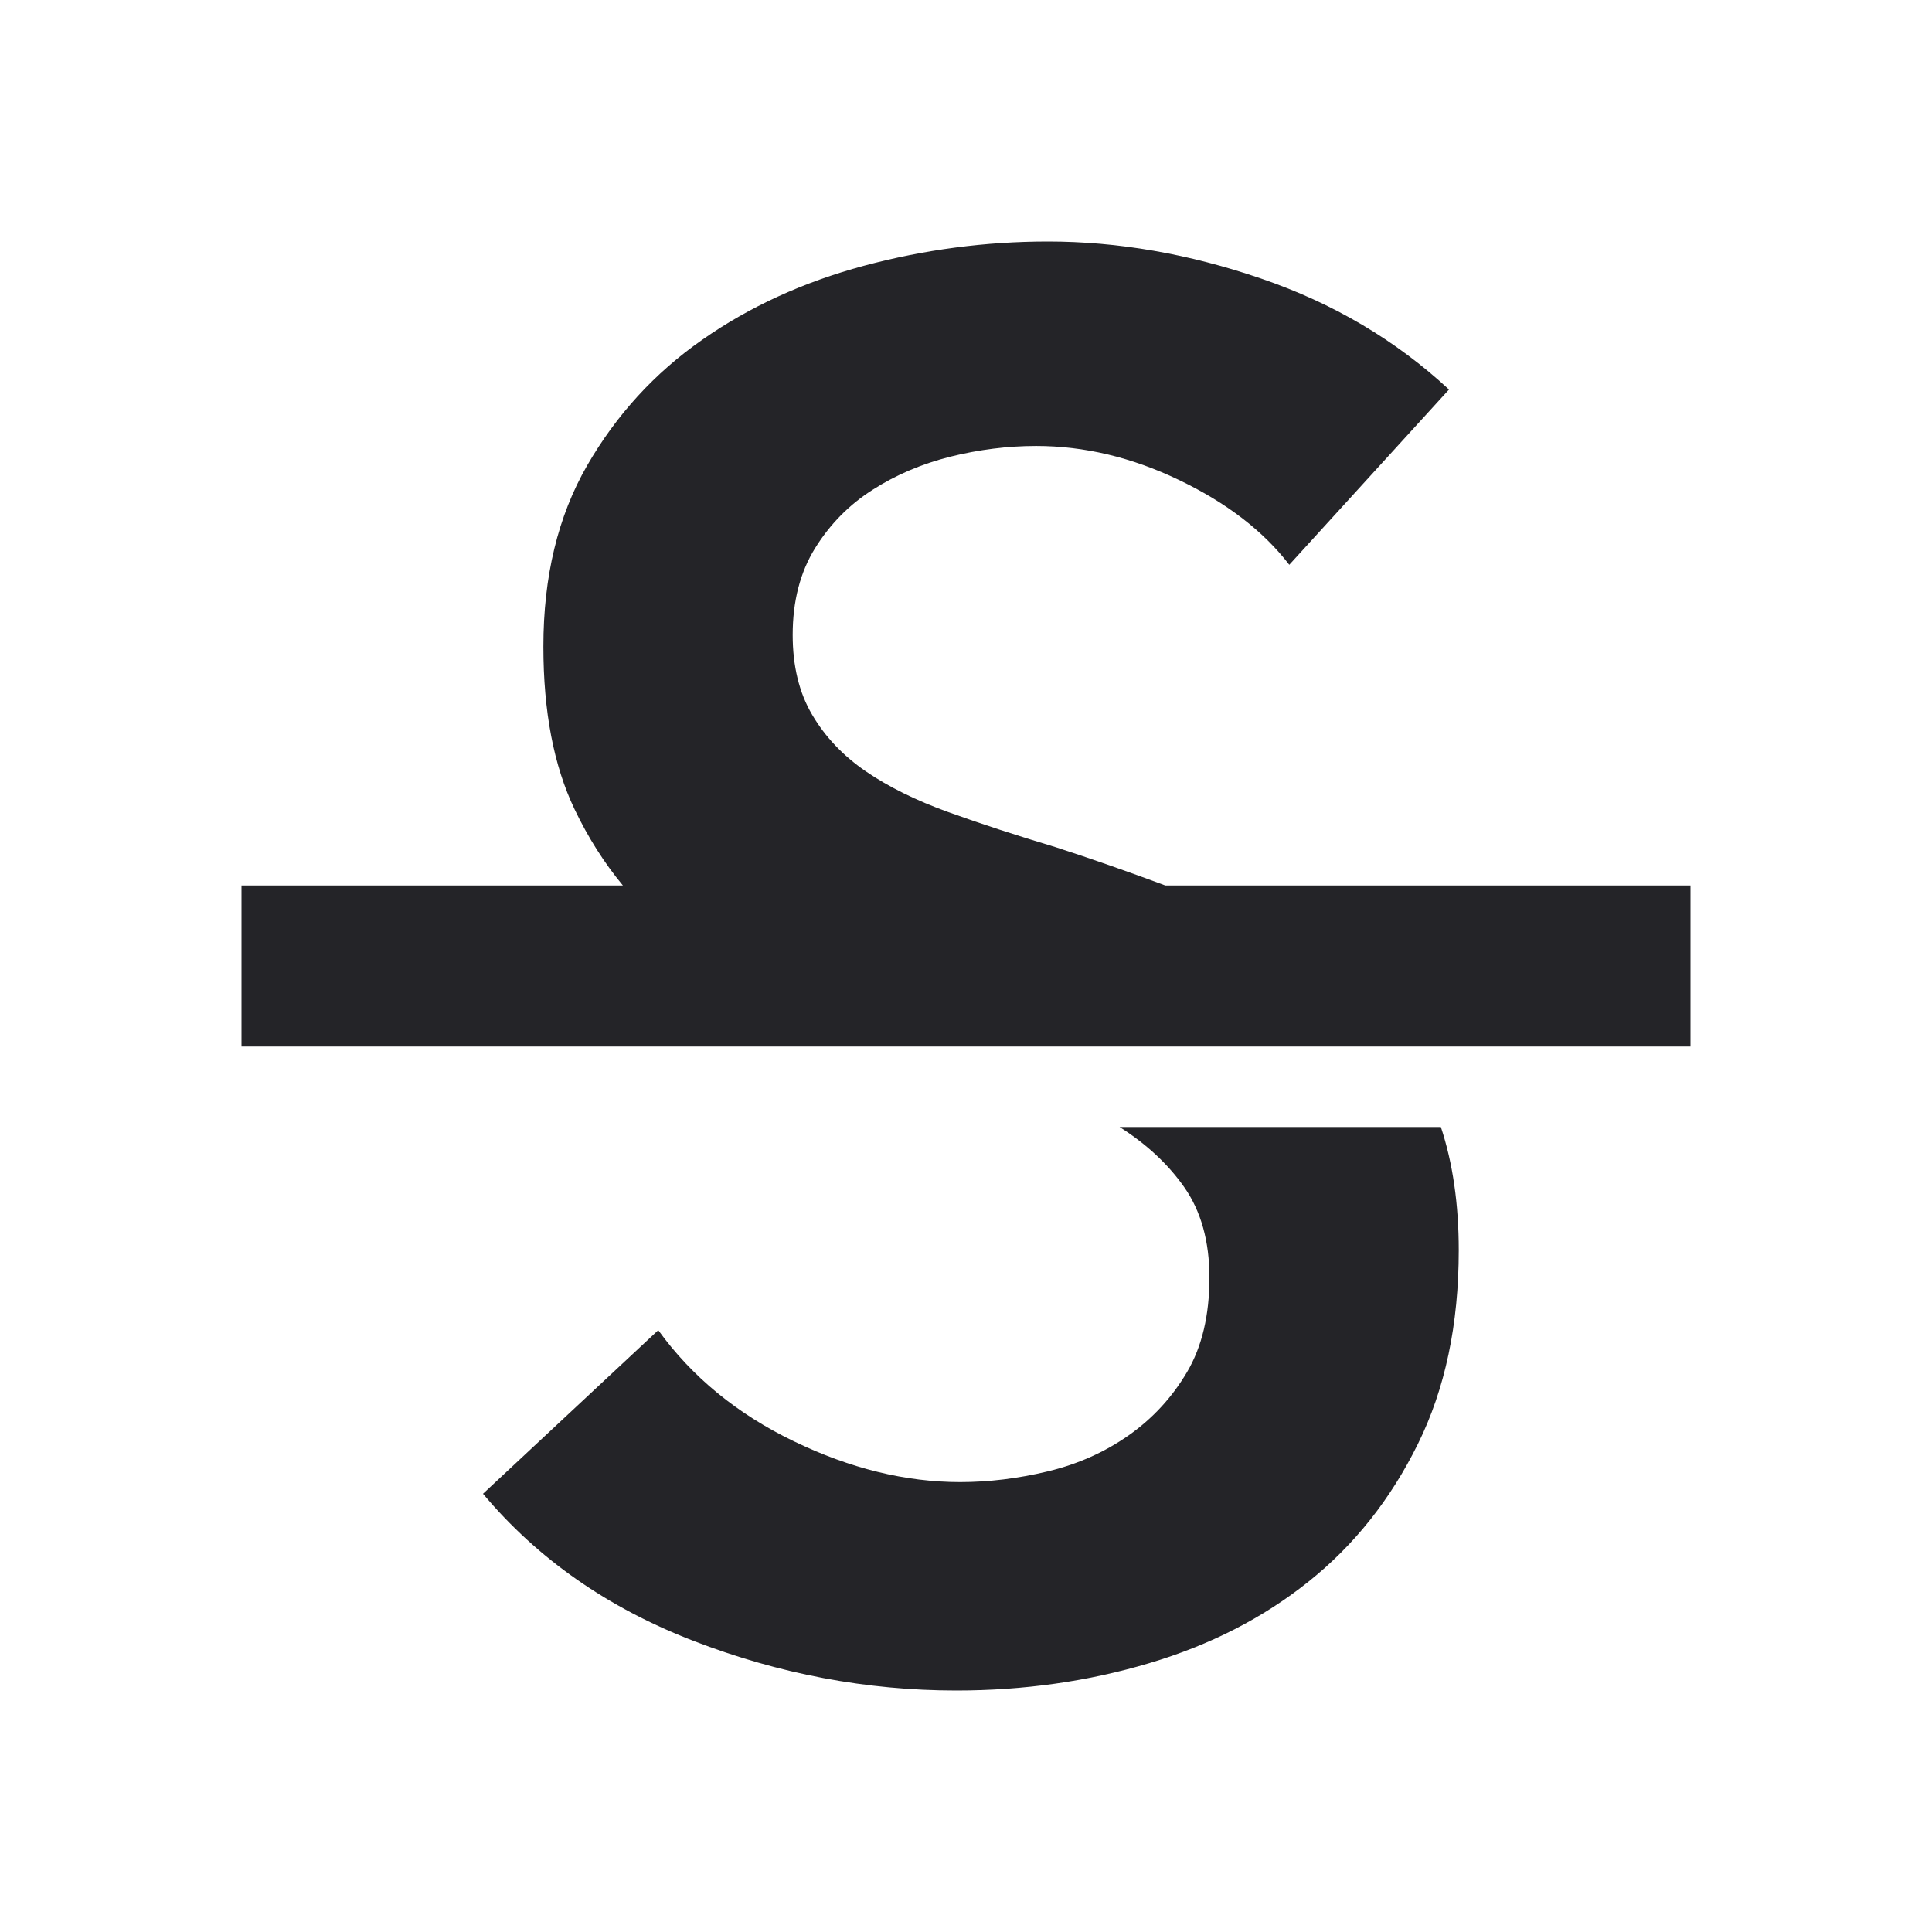 <svg width="24" height="24" viewBox="0 0 24 24" fill="none" xmlns="http://www.w3.org/2000/svg">
<g id="strikethrough">
<g id="Combined Shape">
<path d="M11.879 21C12.718 21 13.516 20.887 14.274 20.661C15.032 20.436 15.694 20.097 16.258 19.645C16.823 19.194 17.274 18.625 17.613 17.939C17.952 17.254 18.121 16.452 18.121 15.532C18.121 14.957 18.047 14.446 17.899 14H13.908C14.242 14.212 14.509 14.46 14.71 14.746C14.919 15.044 15.024 15.419 15.024 15.871C15.024 16.339 14.931 16.73 14.746 17.044C14.56 17.359 14.319 17.621 14.02 17.831C13.722 18.04 13.387 18.189 13.016 18.278C12.645 18.367 12.282 18.411 11.927 18.411C11.25 18.411 10.56 18.242 9.859 17.903C9.157 17.564 8.597 17.105 8.177 16.524L6 18.556C6.677 19.363 7.548 19.972 8.613 20.383C9.677 20.794 10.766 21 11.879 21Z" fill="#242428"/>
<path d="M3 13V11H7.738C7.506 10.72 7.305 10.404 7.137 10.052C6.879 9.512 6.75 8.839 6.75 8.032C6.75 7.161 6.931 6.411 7.294 5.782C7.657 5.153 8.133 4.633 8.722 4.222C9.31 3.81 9.98 3.504 10.73 3.302C11.48 3.101 12.242 3 13.016 3C13.887 3 14.77 3.153 15.665 3.46C16.561 3.766 17.339 4.226 18 4.839L16.016 7.016C15.694 6.597 15.238 6.246 14.649 5.964C14.06 5.681 13.468 5.54 12.871 5.54C12.516 5.54 12.161 5.585 11.806 5.673C11.452 5.762 11.129 5.899 10.839 6.085C10.548 6.27 10.31 6.512 10.125 6.81C9.94 7.109 9.847 7.468 9.847 7.887C9.847 8.274 9.927 8.605 10.089 8.879C10.25 9.153 10.472 9.387 10.754 9.581C11.036 9.774 11.379 9.944 11.782 10.089C12.185 10.234 12.629 10.379 13.113 10.524C13.555 10.667 14.009 10.826 14.477 11H21V13H3Z" fill="#242428"/>
</g>
</g>
</svg>
